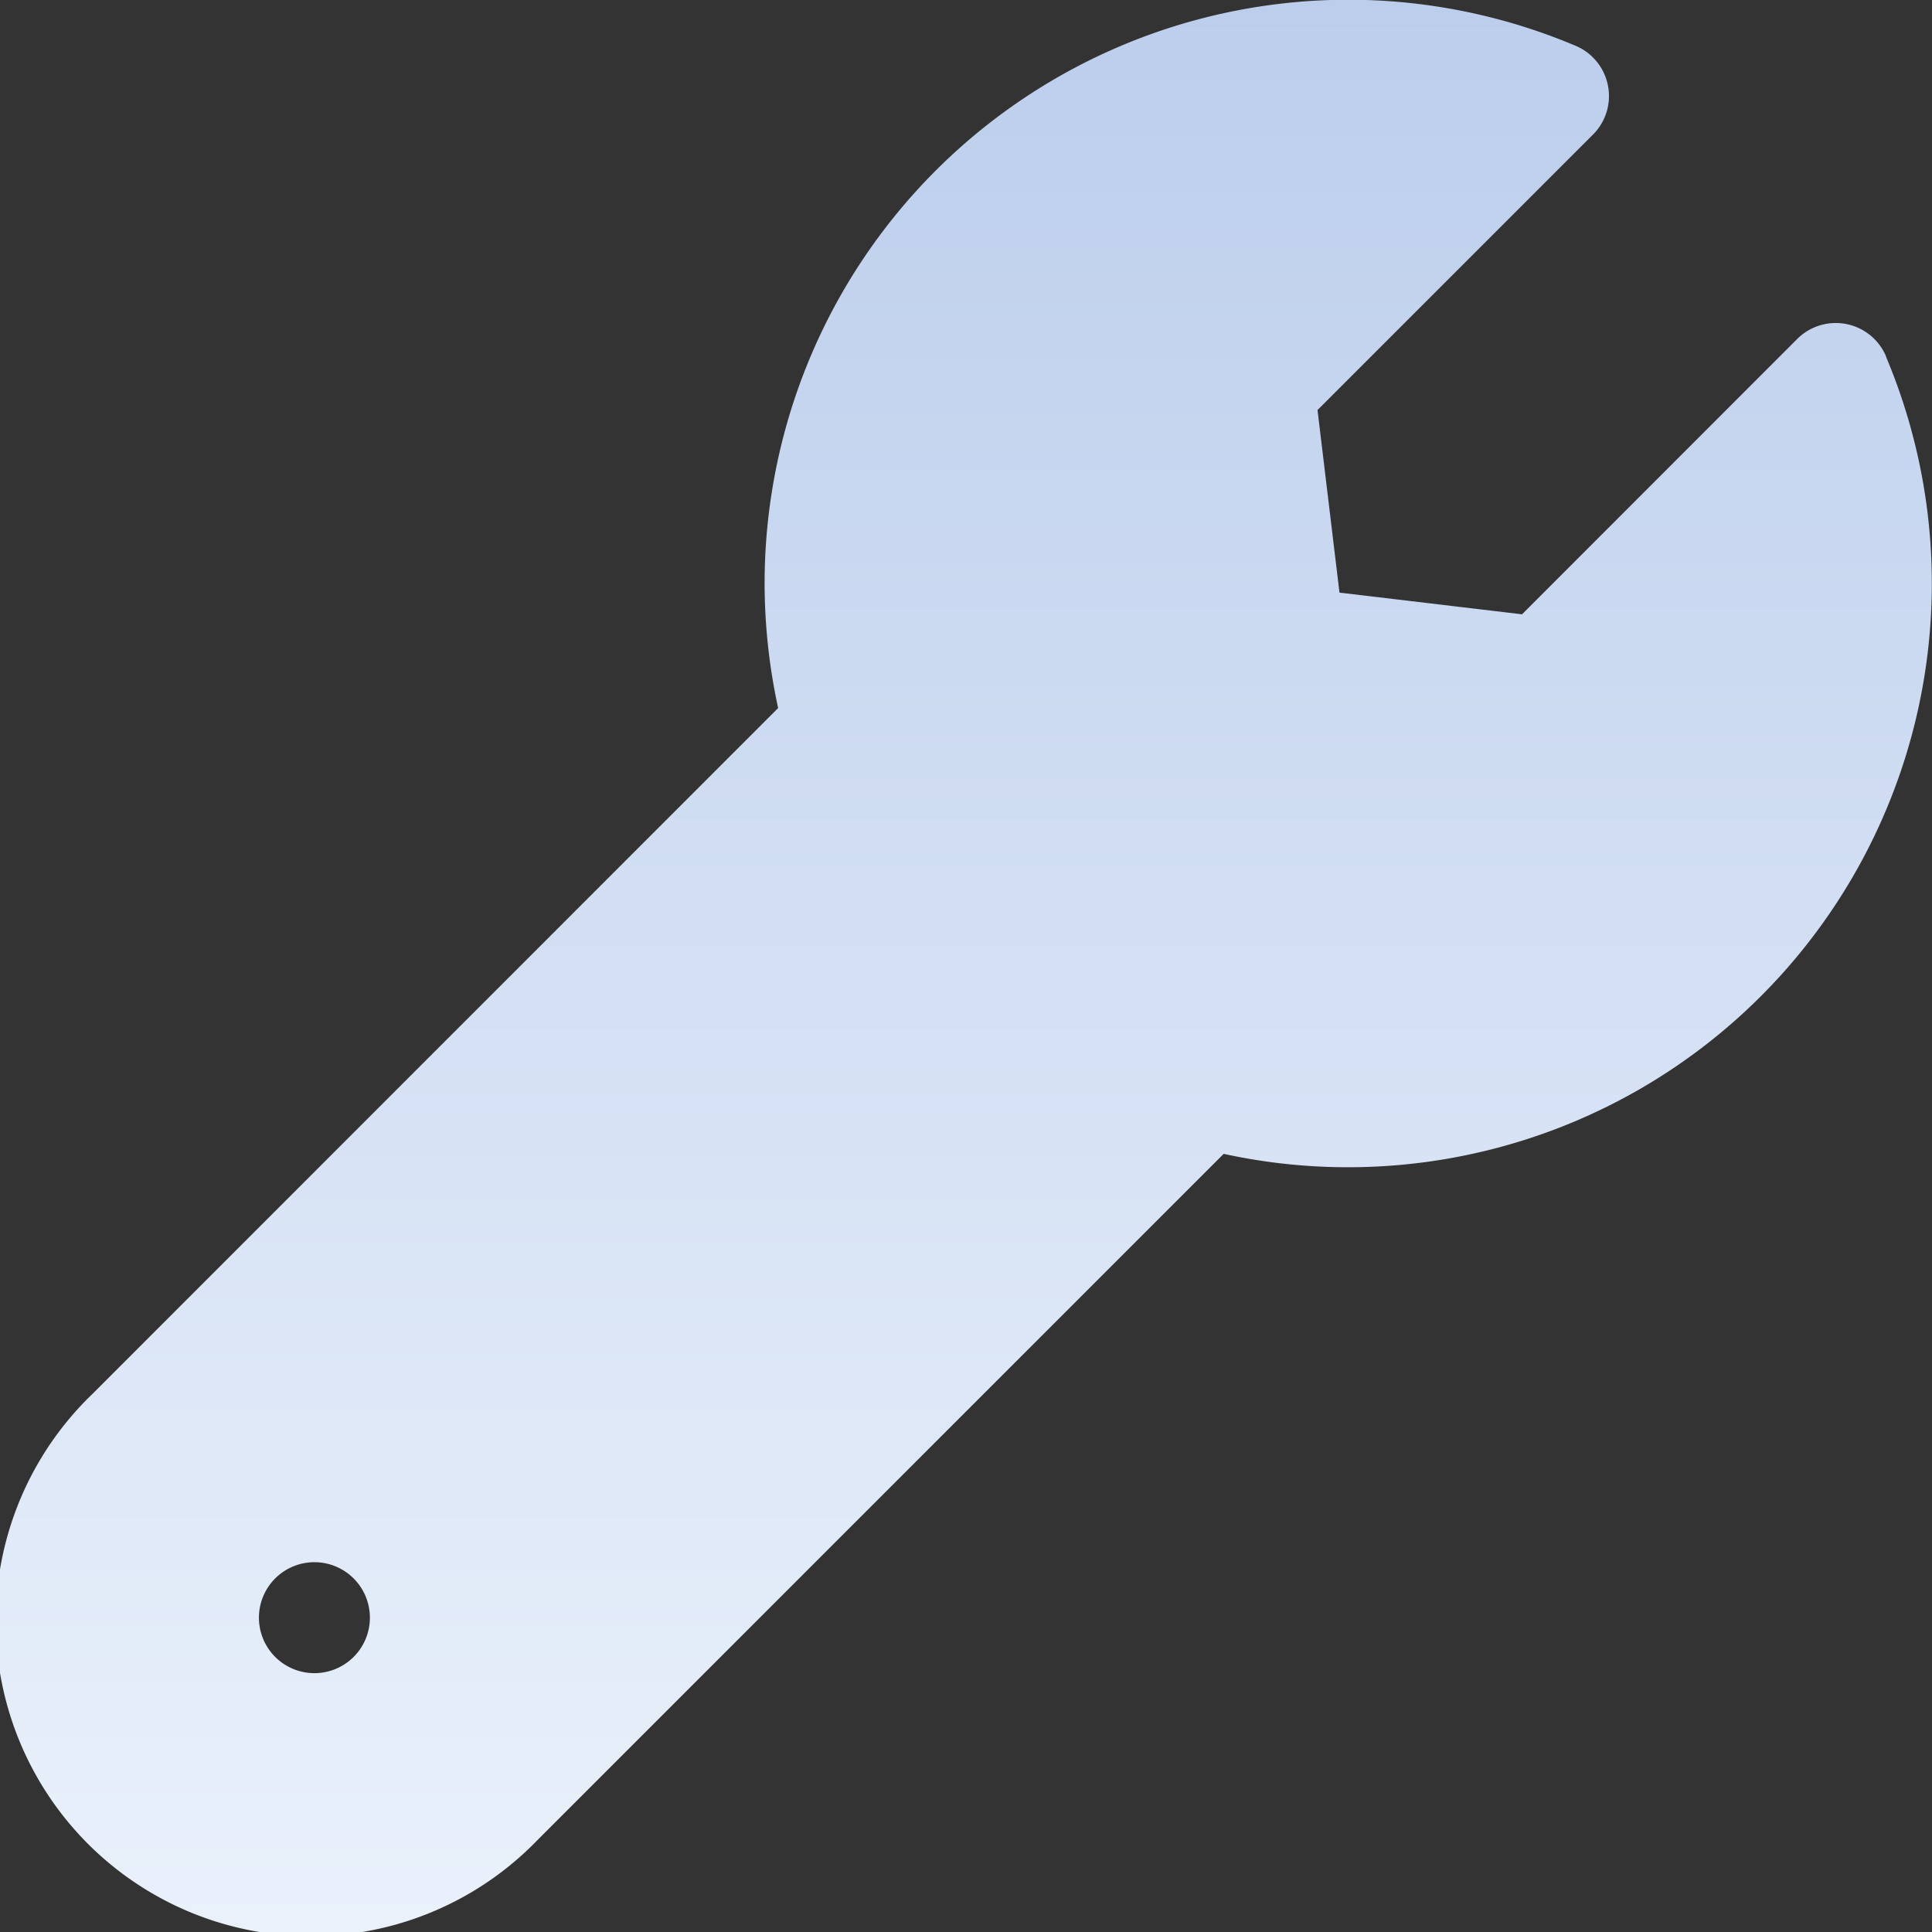 <svg xmlns="http://www.w3.org/2000/svg" xmlns:xlink="http://www.w3.org/1999/xlink" viewBox="0 0 215.56 215.56"><rect x="0" y="0" width="215.56" height="215.56" fill="#333333" stroke="none"/><defs><style>.cls-1{fill:url(#Dégradé_sans_nom_16);}</style><linearGradient id="Dégradé_sans_nom_16" x1="107.78" y1="215.56" x2="107.78" gradientUnits="userSpaceOnUse"><stop offset="0" stop-color="#eaf1fb"/><stop offset="1" stop-color="#bcceec"/></linearGradient></defs><g id="Calque_2" data-name="Calque 2"><g id="reglages"><path class="cls-1" d="M210.45,39.8a6.09,6.09,0,0,0-9.91-2L169.82,68.54l-20.37-2.42L147,45.75,177.75,15a6.08,6.08,0,0,0-2-9.91,65.13,65.13,0,0,0-90.44,60A65.63,65.63,0,0,0,86.82,79L10.3,155.54A35.16,35.16,0,1,0,60,205.27l76.53-76.53a65.14,65.14,0,0,0,73.9-88.94ZM35.07,186.68a6.19,6.19,0,1,1,6.2-6.19A6.19,6.19,0,0,1,35.07,186.68Z"/></g></g></svg>